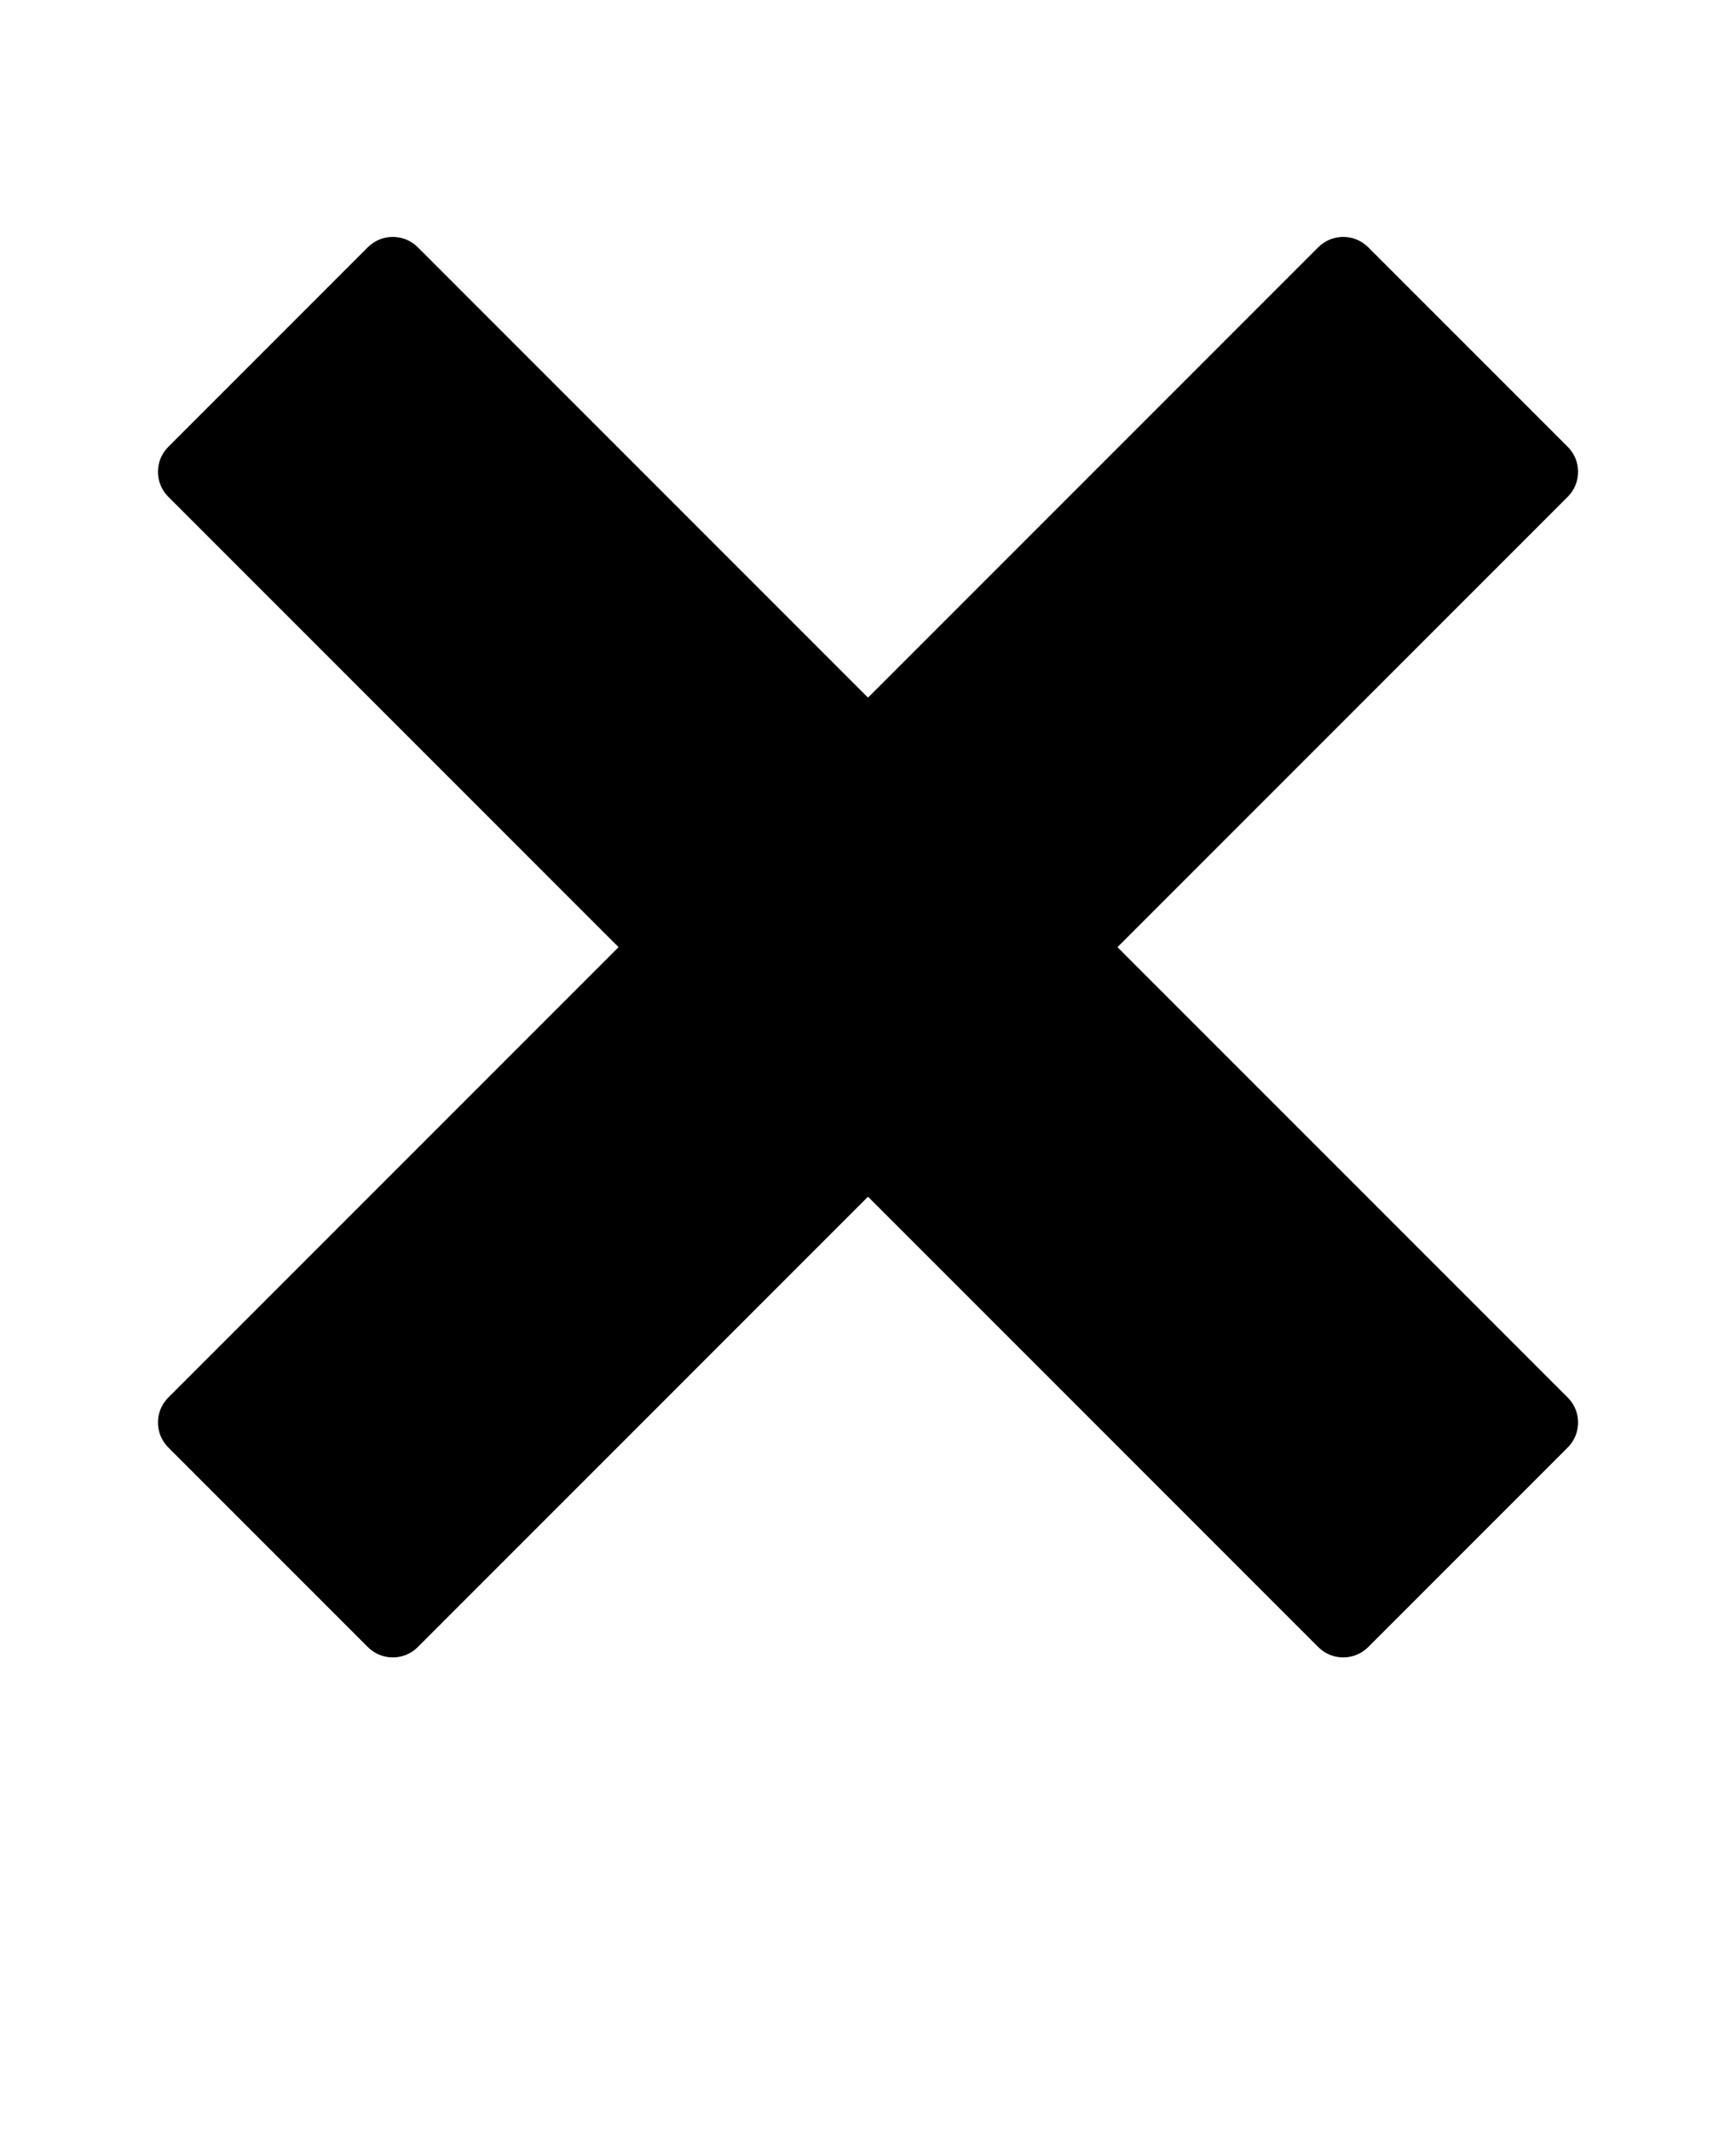 <svg xmlns="http://www.w3.org/2000/svg" version="1.1" viewBox="-5.0 -10.0 110.0 135.0">
  <path
    d="m65.809 50 28.531-28.531c0.871-0.871 0.871-2.289 0-3.16l-12.648-12.648c-0.871-0.871-2.289-0.871-3.16 0l-28.531 28.531-28.531-28.531c-0.871-0.871-2.289-0.871-3.16 0l-12.648 12.648c-0.871 0.871-0.871 2.289 0 3.16l28.531 28.531-28.531 28.531c-0.871 0.871-0.871 2.289 0 3.16l12.648 12.648c0.871 0.871 2.289 0.871 3.16 0l28.531-28.531 28.531 28.531c0.871 0.871 2.289 0.871 3.16 0l12.648-12.648c0.871-0.871 0.871-2.289 0-3.16z" />
</svg>